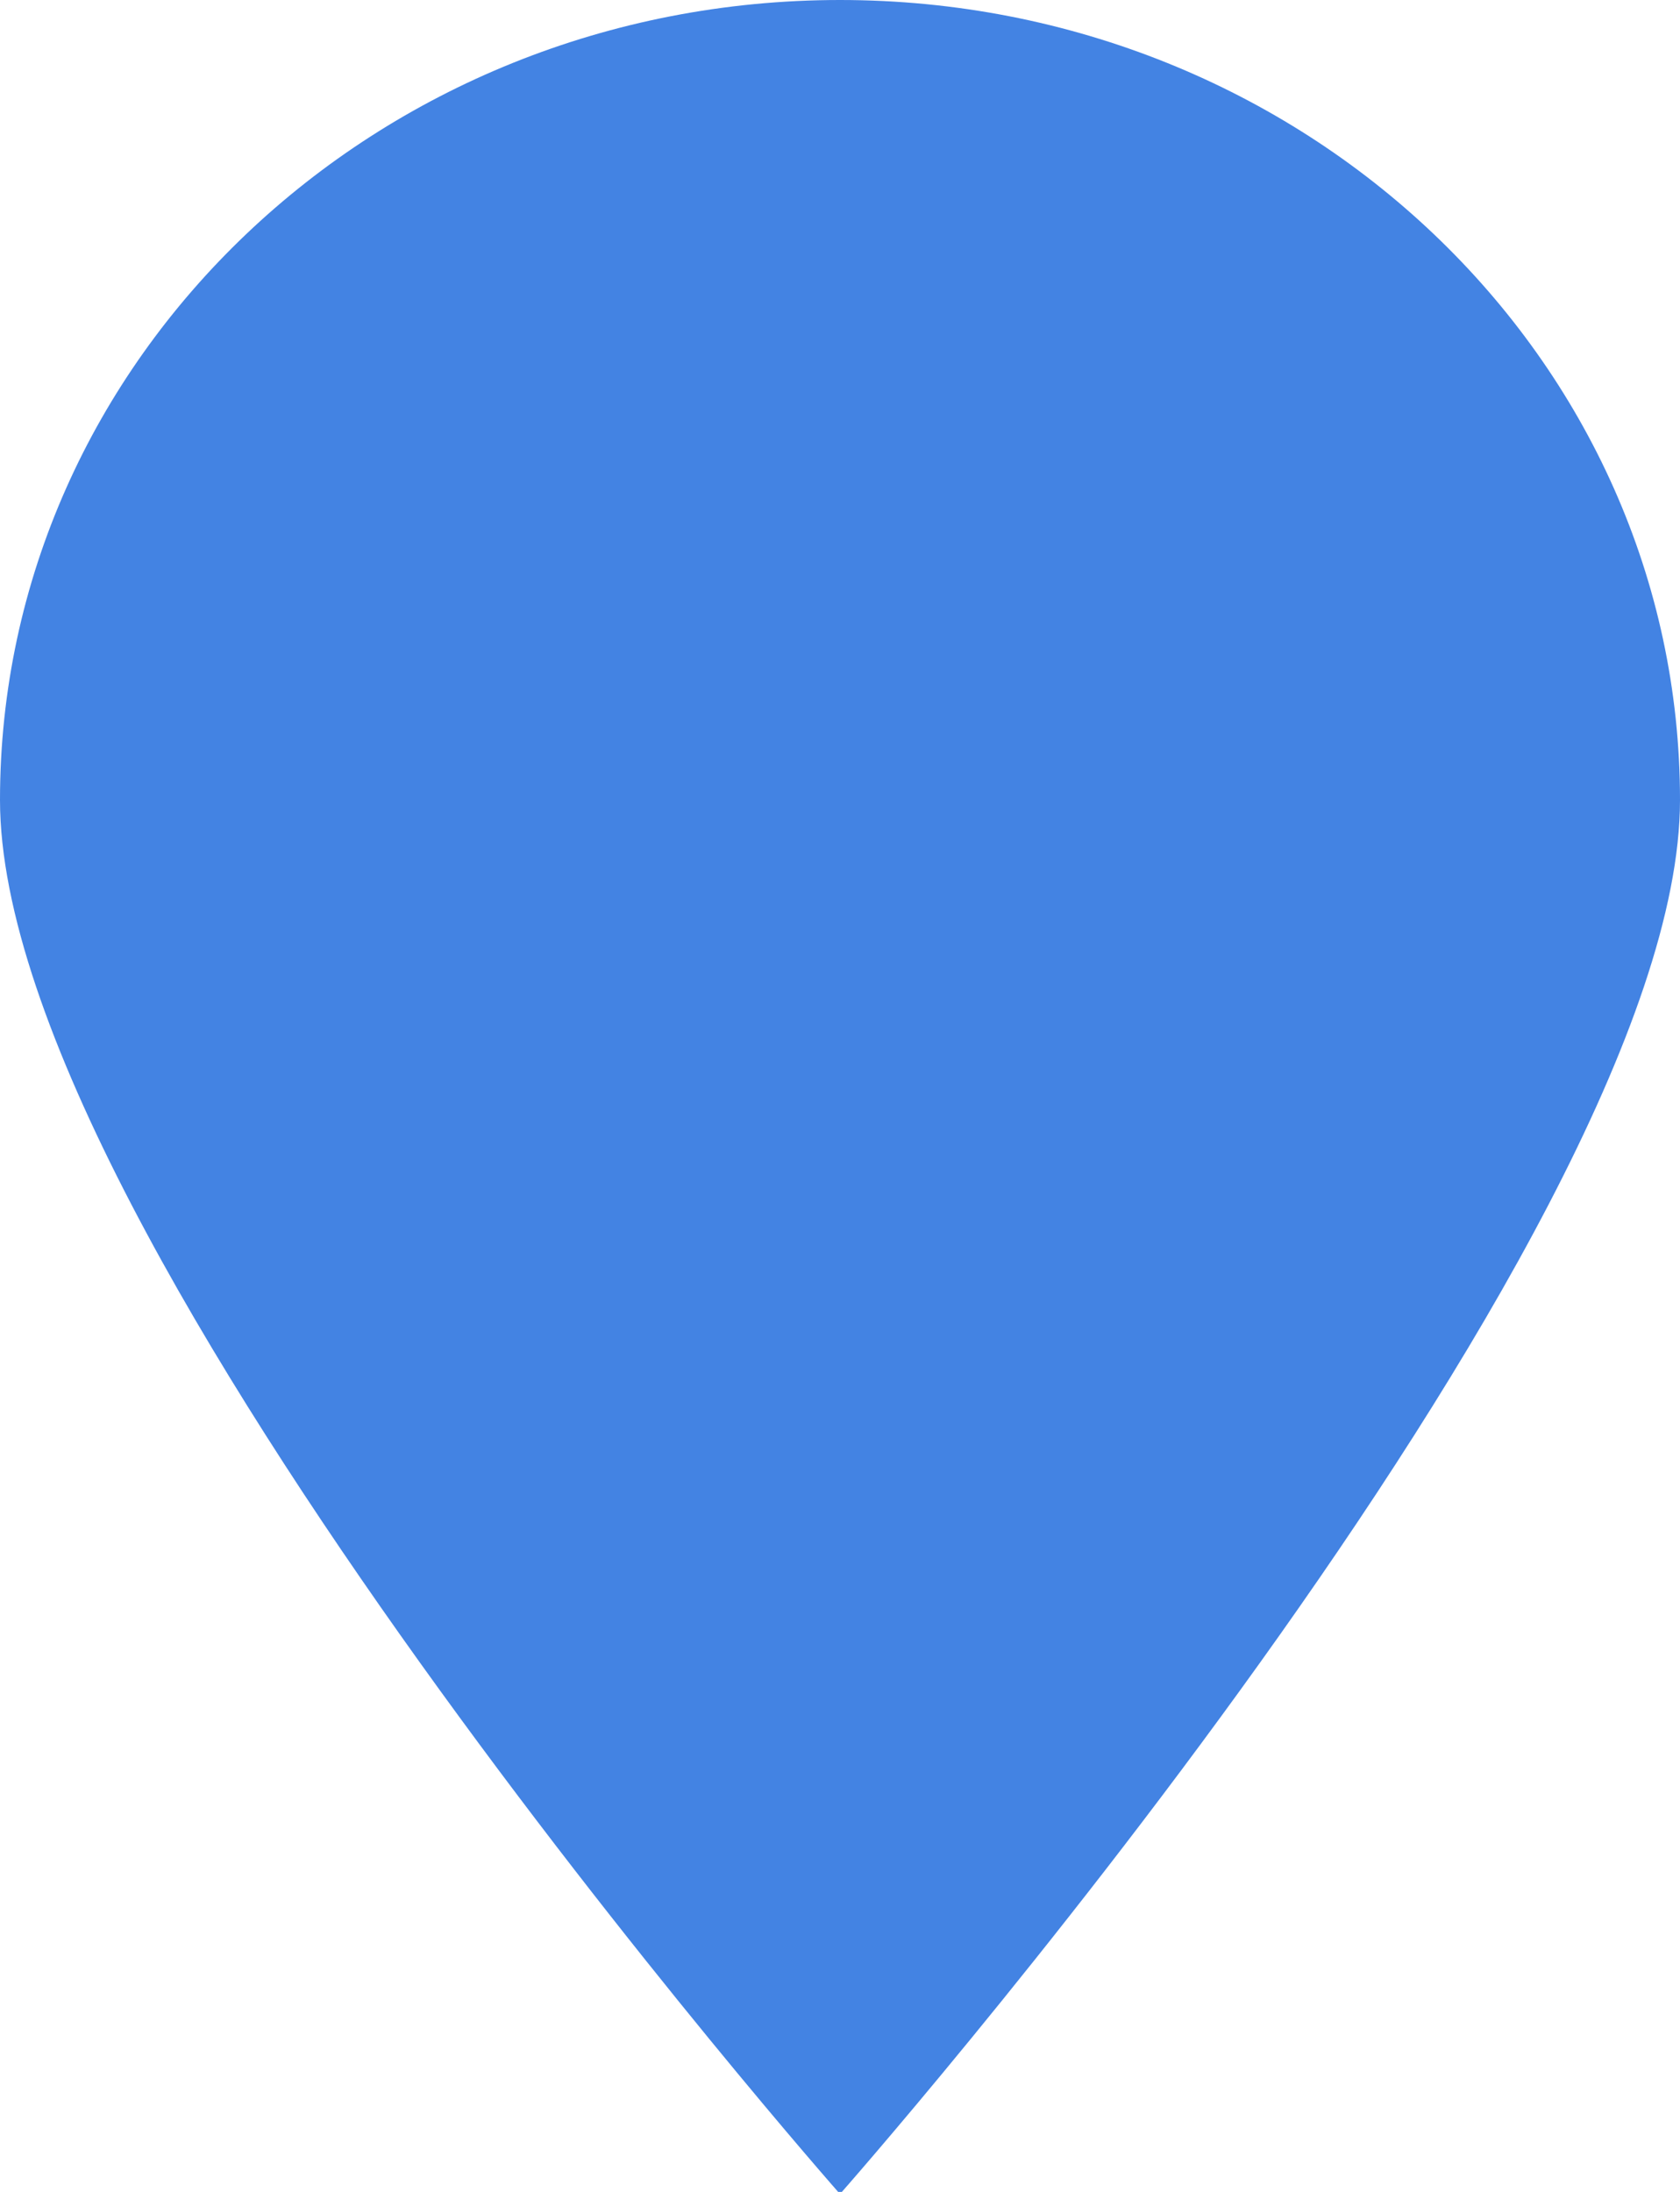 <?xml version="1.0" encoding="utf-8"?>
<!-- Generator: Adobe Illustrator 16.0.0, SVG Export Plug-In . SVG Version: 6.00 Build 0)  -->
<!DOCTYPE svg PUBLIC "-//W3C//DTD SVG 1.1//EN" "http://www.w3.org/Graphics/SVG/1.1/DTD/svg11.dtd">
<svg version="1.1" id="图层_1" xmlns="http://www.w3.org/2000/svg" xmlns:xlink="http://www.w3.org/1999/xlink" x="0px" y="0px"
	 width="23px" height="30px" viewBox="88.5 85 23 30" enable-background="new 88.5 85 23 30" xml:space="preserve">
<path fill="#4383E3" d="M100,85c-6.352,0-11.5,4.902-11.5,10.949c0,6.048,11.5,19.08,11.5,19.08s11.5-13.033,11.5-19.08
	C111.5,89.902,106.352,85,100,85z"/>
</svg>
